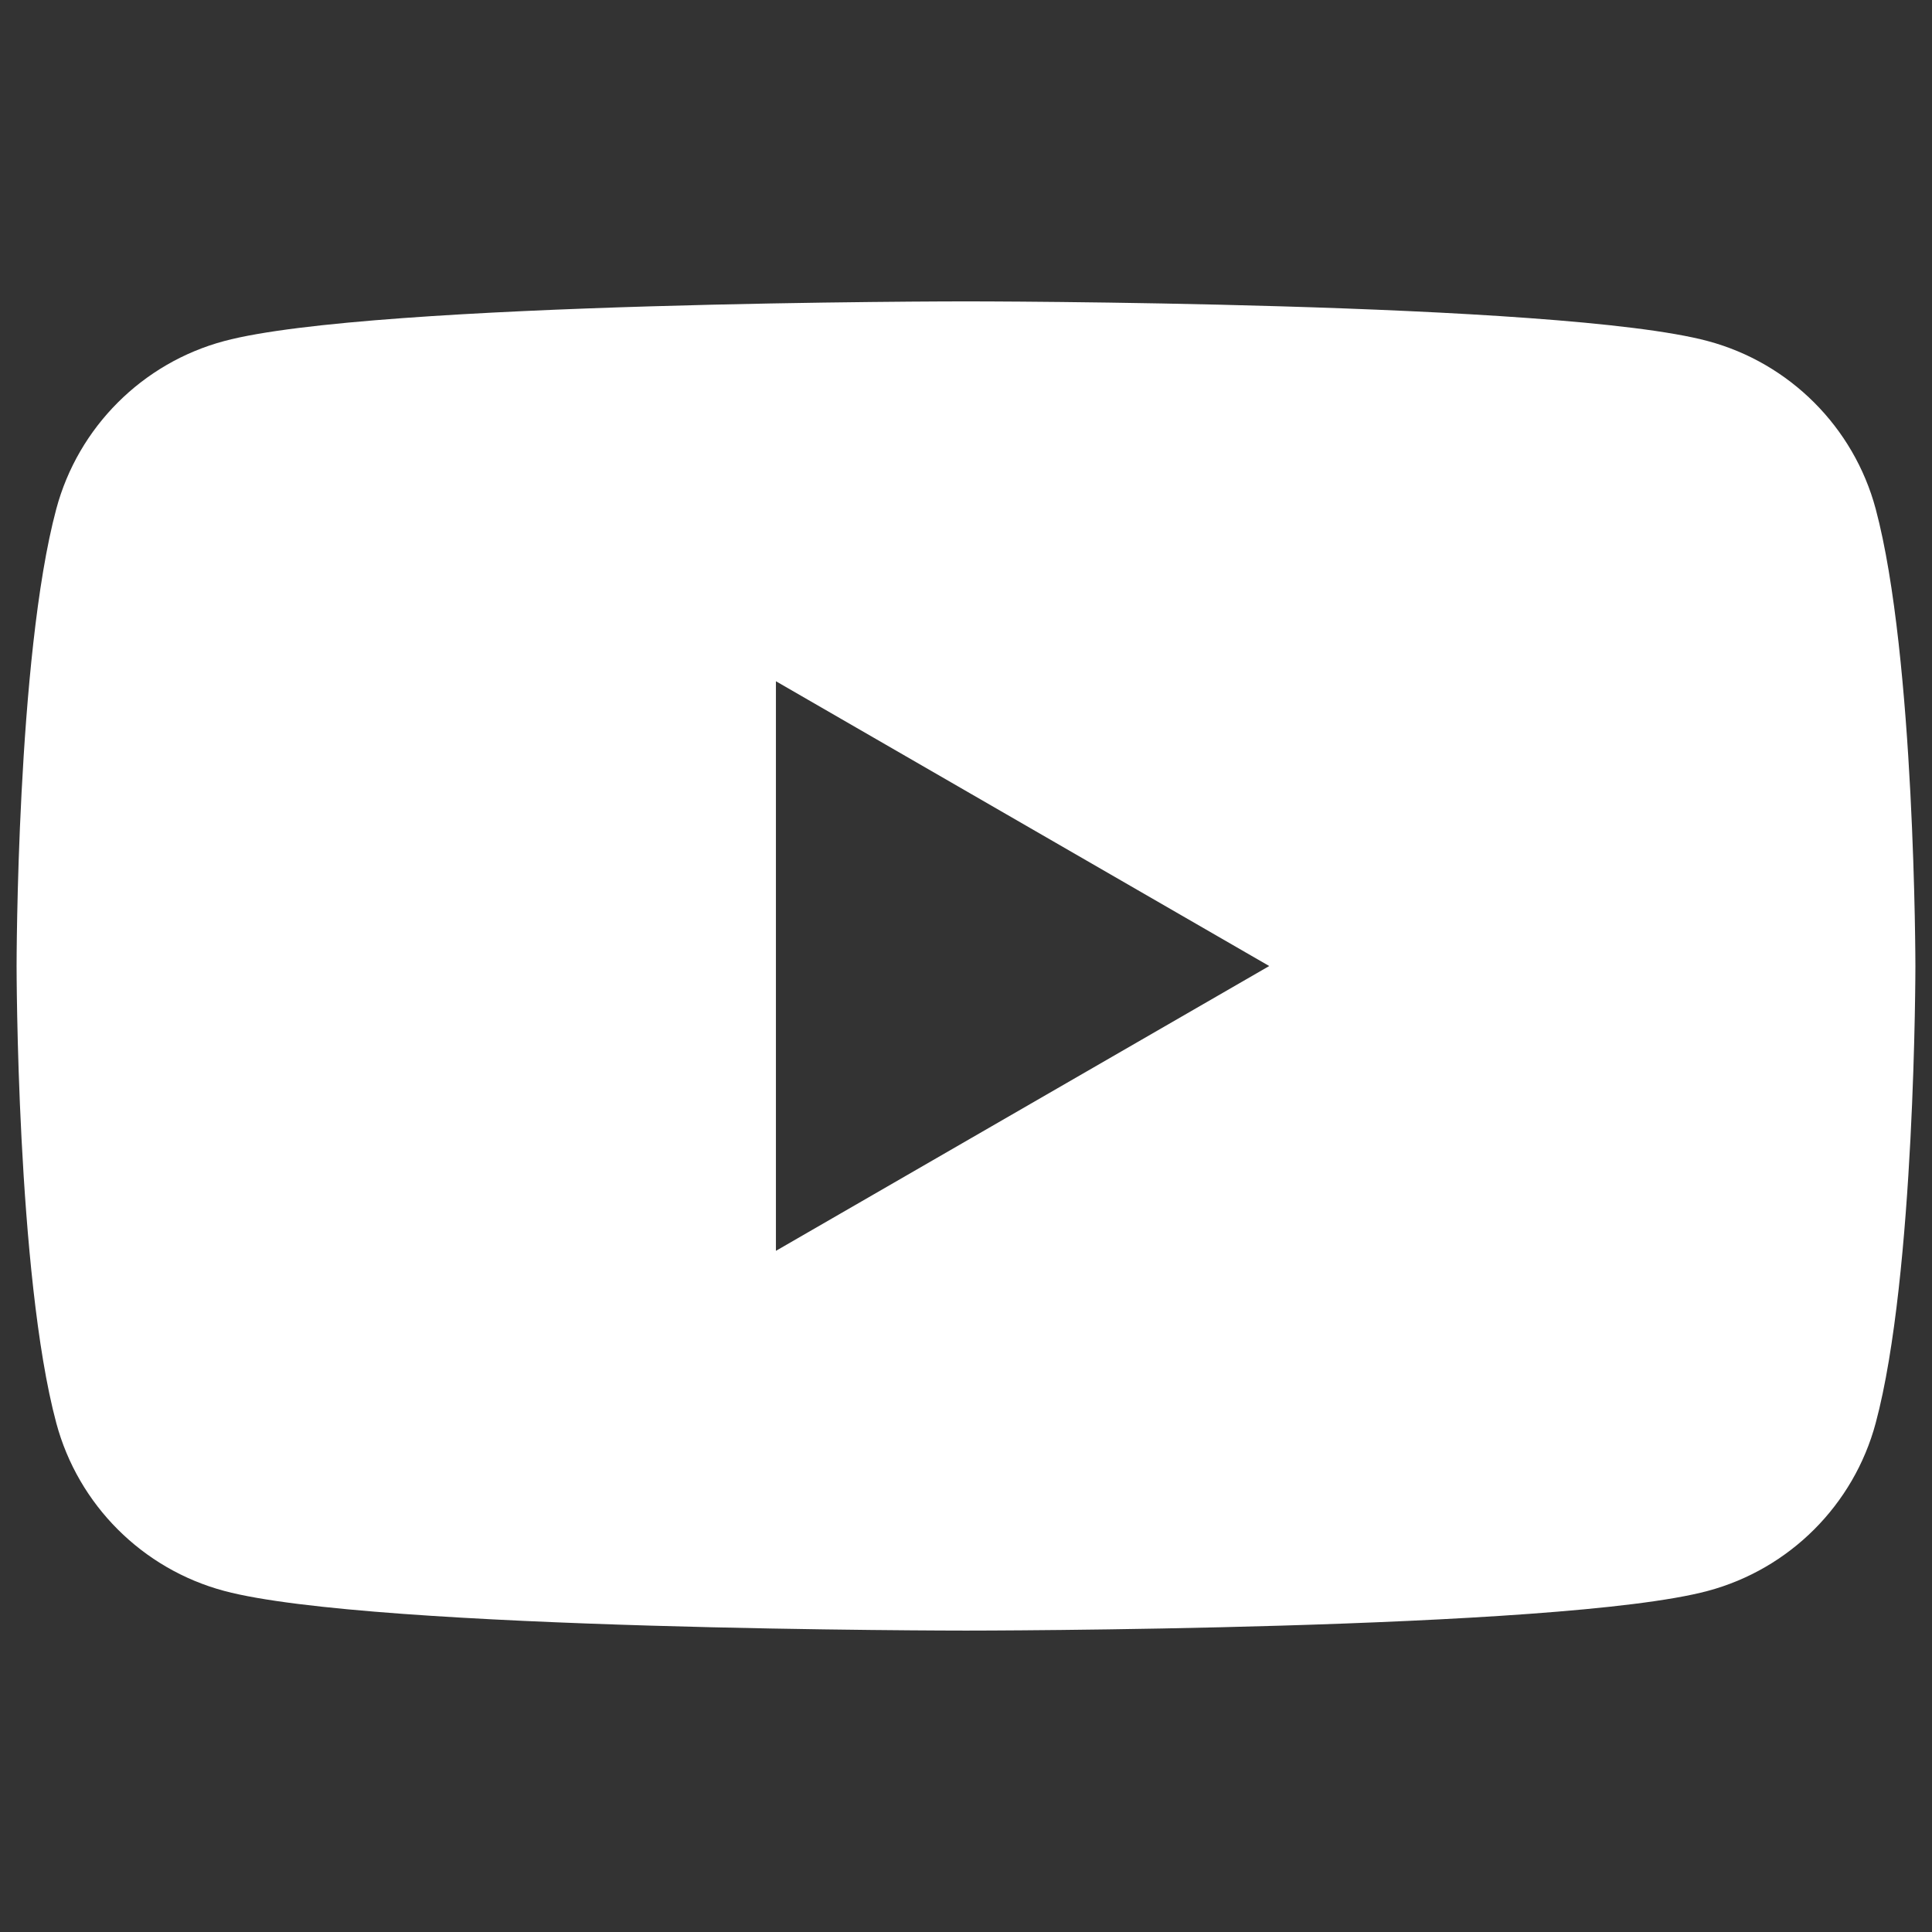 <?xml version="1.0" encoding="UTF-8" standalone="no"?>
<!-- Created with Inkscape (http://www.inkscape.org/) -->

<svg
   version="1.0"
   width="128"
   height="128"
   id="svg14662"
   sodipodi:version="0.32"
   inkscape:version="1.2.2 (732a01da63, 2022-12-09)"
   sodipodi:docname="youtube.svg"
   xmlns:inkscape="http://www.inkscape.org/namespaces/inkscape"
   xmlns:sodipodi="http://sodipodi.sourceforge.net/DTD/sodipodi-0.dtd"
   xmlns="http://www.w3.org/2000/svg"
   xmlns:svg="http://www.w3.org/2000/svg"
   xmlns:rdf="http://www.w3.org/1999/02/22-rdf-syntax-ns#"
   xmlns:cc="http://creativecommons.org/ns#"
   xmlns:dc="http://purl.org/dc/elements/1.1/">
  <rect width="100%" height="100%" fill="#333333" stroke="none"/>
  <sodipodi:namedview
     inkscape:window-height="1010"
     inkscape:window-width="1920"
     inkscape:pageshadow="2"
     inkscape:pageopacity="0"
     borderopacity="1.0"
     bordercolor="#666666"
     pagecolor="#000000"
     id="base"
     inkscape:zoom="2.8284271"
     inkscape:cx="-26.693281"
     inkscape:cy="81.847611"
     inkscape:window-x="-6"
     inkscape:window-y="-6"
     inkscape:current-layer="g2036"
     inkscape:showpageshadow="0"
     inkscape:pagecheckerboard="1"
     inkscape:deskcolor="#d1d1d1"
     showgrid="false"
     inkscape:window-maximized="1" />
  <defs
     id="defs14664" />
  <g
     id="g2036"
     transform="translate(1,0)">
    <path
       id="path182"
       class="style-scope yt-icon"
       d="m 62.999,19.967 c 0,0 -39.341,7.6e-5 -49.148,2.63 -5.416,1.45 -9.672,5.706 -11.122,11.122 -2.63,9.807 -2.63,30.28 -2.63,30.28 0,0 7.555e-5,20.473 2.63,30.28 1.45,5.416 5.706,9.673 11.122,11.122 9.807,2.631 49.148,2.63 49.148,2.63 0,0 39.343,8e-5 49.149,-2.63 5.416,-1.45 9.673,-5.706 11.122,-11.122 2.631,-9.807 2.63,-30.28 2.63,-30.28 0,0 -0.011,-20.473 -2.63,-30.28 -1.45,-5.416 -5.706,-9.672 -11.122,-11.122 -9.807,-2.63 -49.149,-2.63 -49.149,-2.63 z m -12.592,25.167 32.683,18.868 -32.683,18.869 z"
       style="fill:#ffffff;stroke-width:4.403" />
  </g>
</svg>
